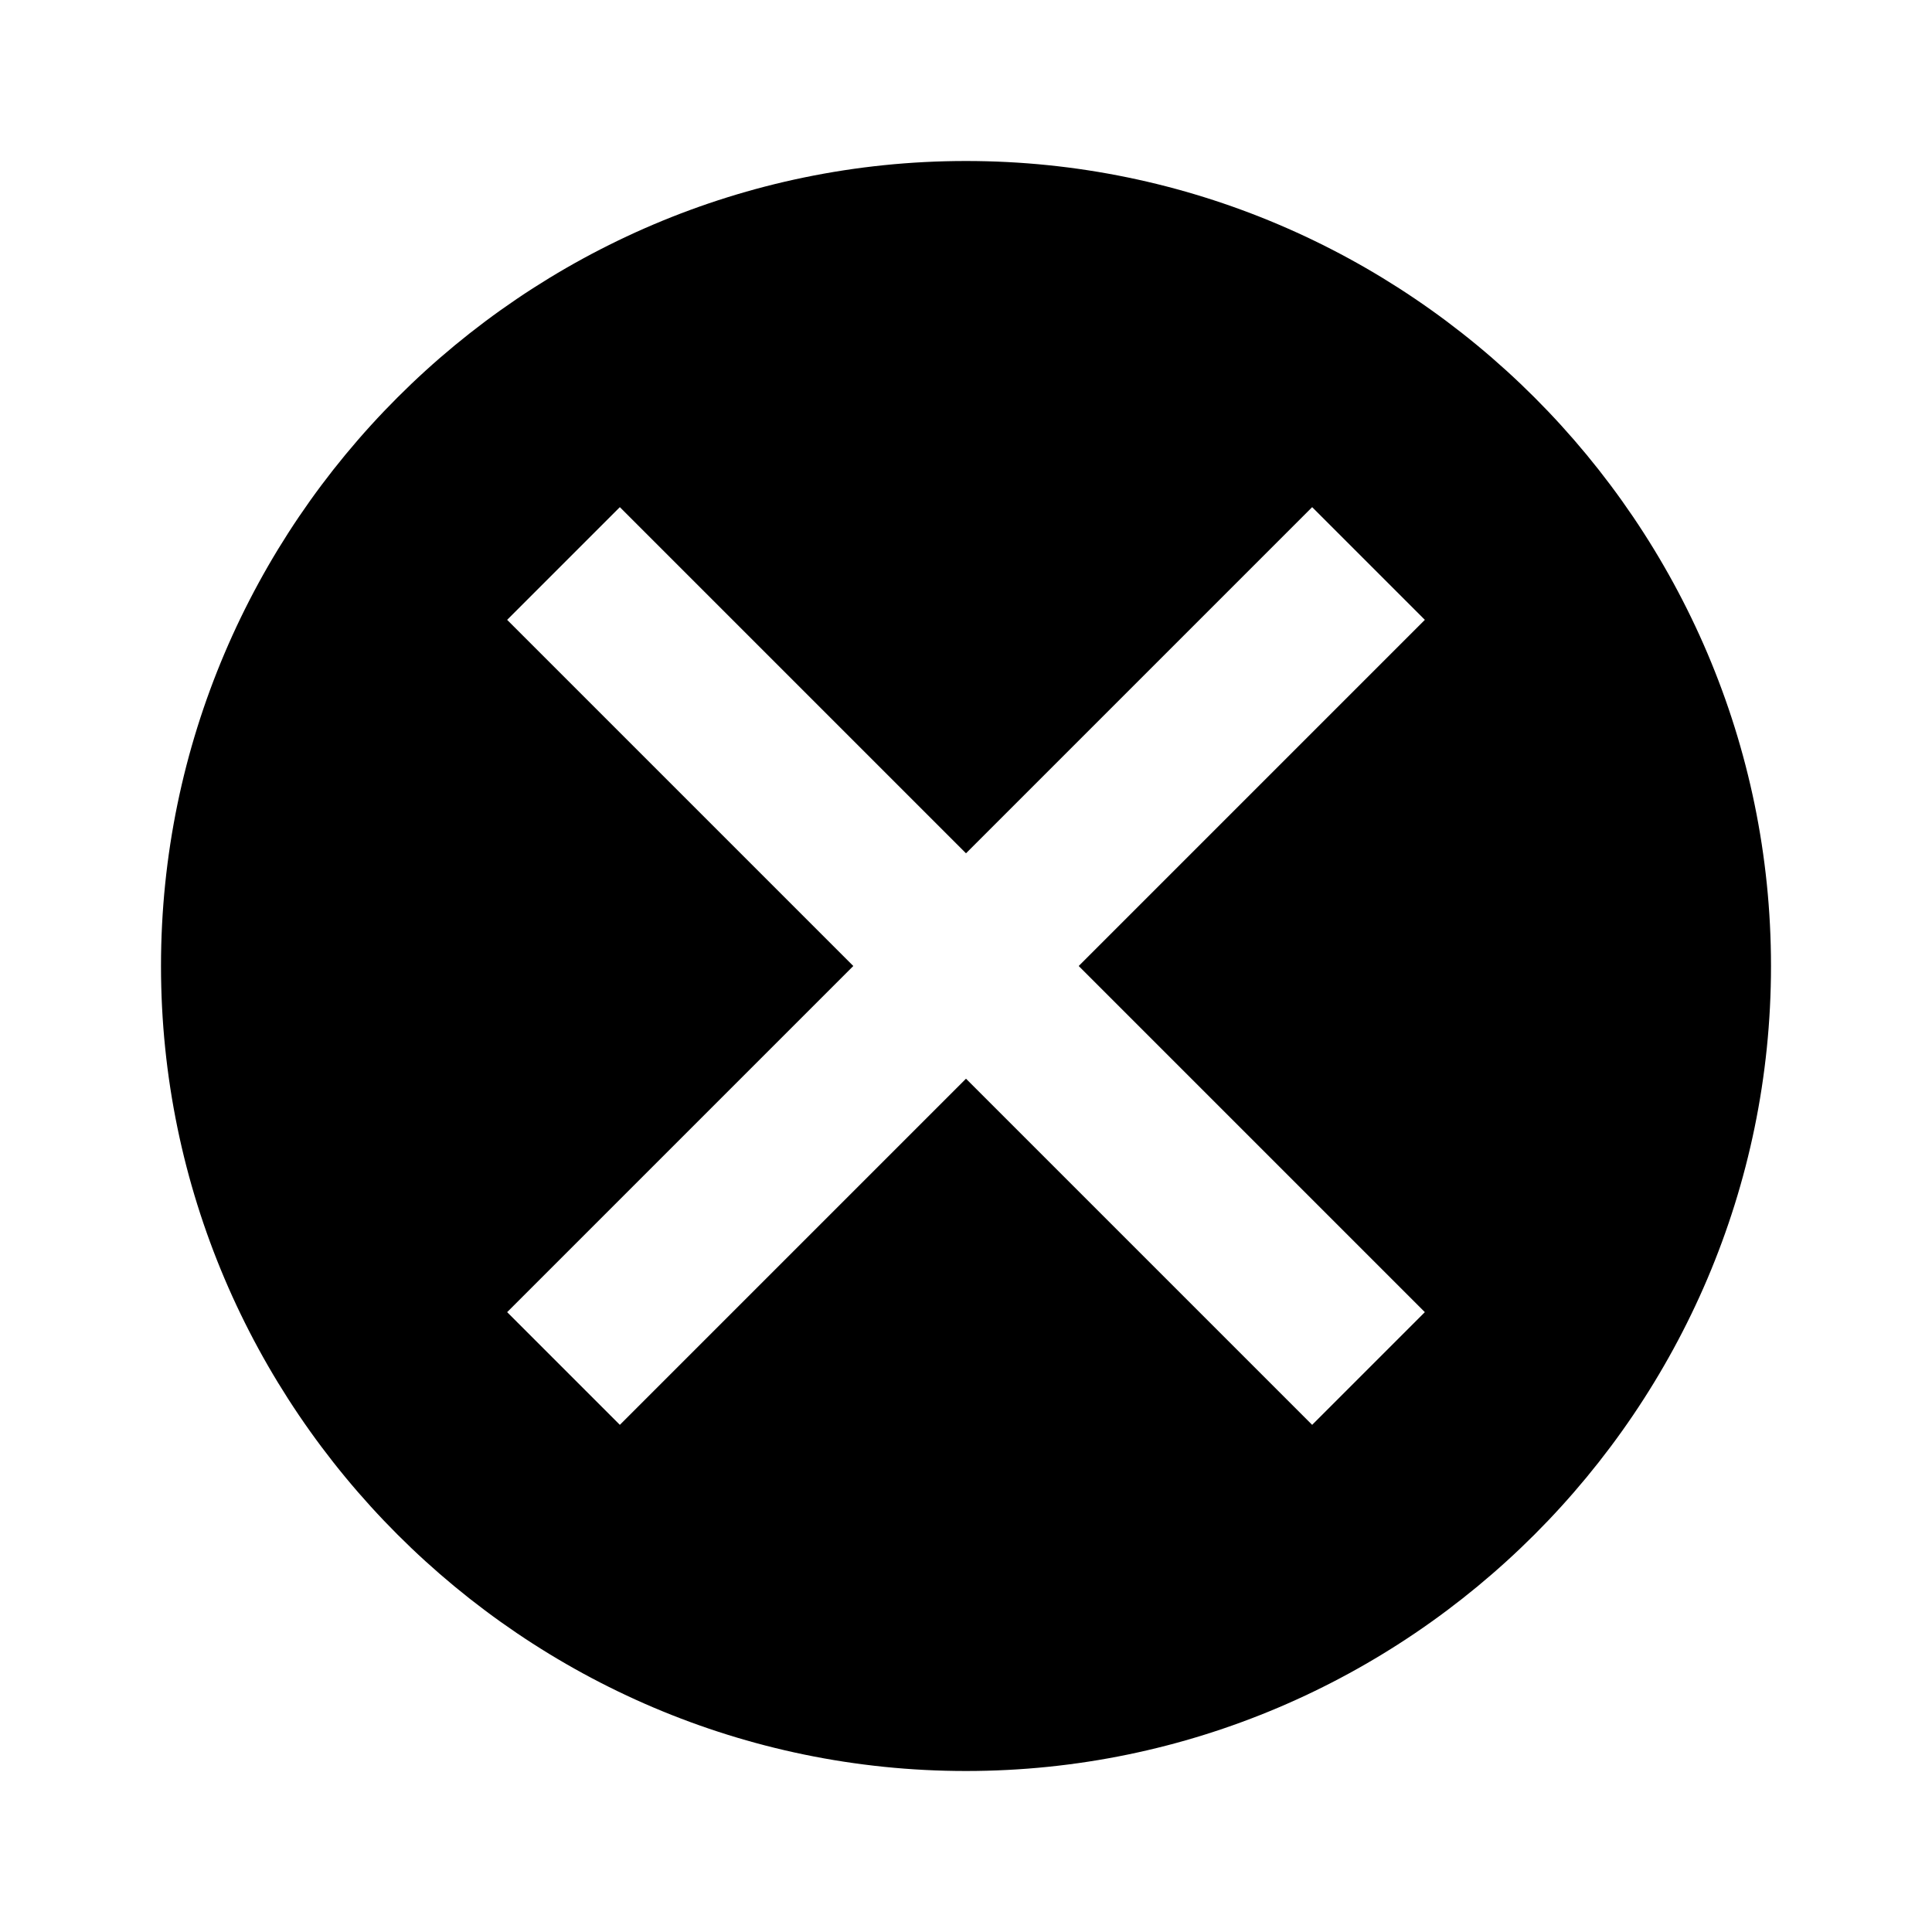 <?xml version="1.0" encoding="utf-8"?>
<!-- Generator: Adobe Illustrator 19.1.0, SVG Export Plug-In . SVG Version: 6.00 Build 0)  -->
<svg version="1.1" xmlns="http://www.w3.org/2000/svg" xmlns:xlink="http://www.w3.org/1999/xlink" x="0px" y="0px"
	 viewBox="0 0 24 24" enable-background="new 0 0 24 24" xml:space="preserve">
<g id="Adv._Guides">
</g>
<g id="Guides">
</g>
<g id="Artwork">
	<g id="Layer_1_1_">
	</g>
	<path d="M12,2C6.5,2,2,6.5,2,12s4.5,10,10,10s10-4.5,10-10S17.5,2,12,2z M17.7,16.3l-1.4,1.4L12,13.4l-4.3,4.3l-1.4-1.4l4.3-4.3
		L6.3,7.7l1.4-1.4l4.3,4.3l4.3-4.3l1.4,1.4L13.4,12L17.7,16.3z"/>
	<g id="Layer_1_2_">
	</g>
</g>
</svg>
